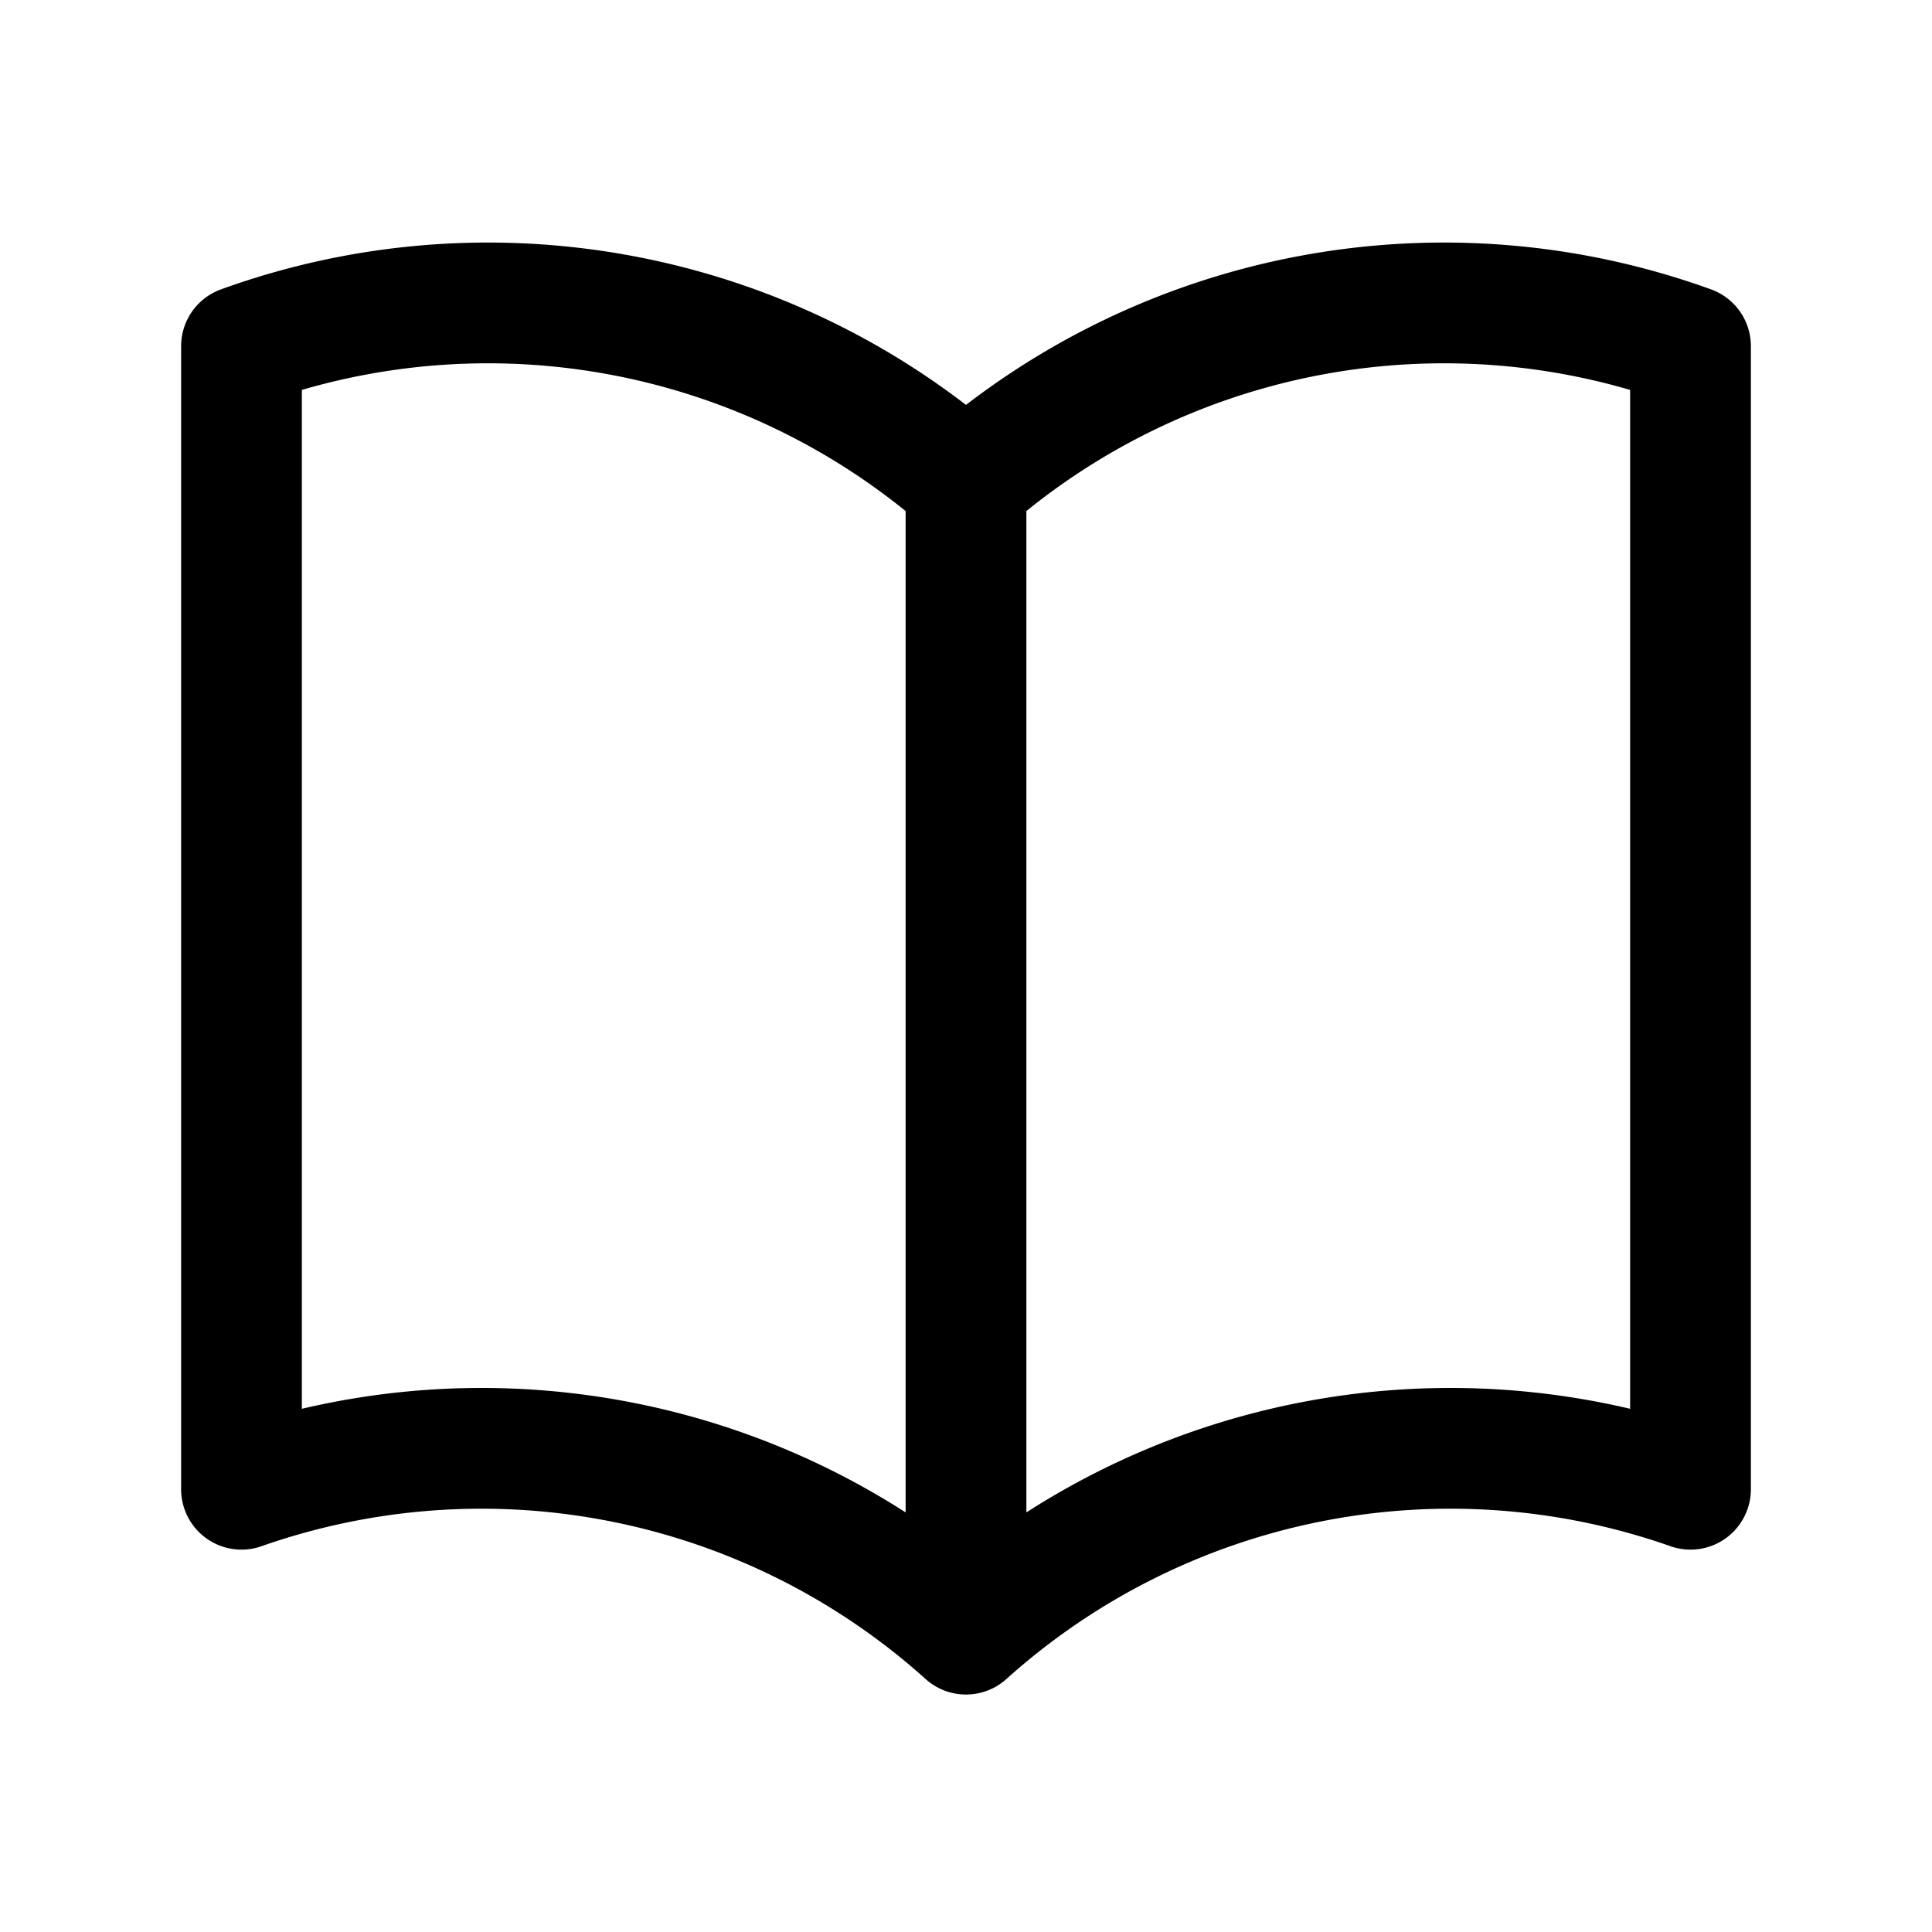 <svg width="24" height="24" viewBox="0 0 24 24" fill="none" xmlns="http://www.w3.org/2000/svg"><path d="M12 6a9 9 0 0 0-9-1.7v14.2a9 9 0 0 1 9 1.8M12 6a9 9 0 0 1 9-1.7v14.2a9 9 0 0 0-9 1.8M12 6v14.3" stroke="black" stroke-width="1.5" stroke-linecap="round" stroke-linejoin="round"/></svg>